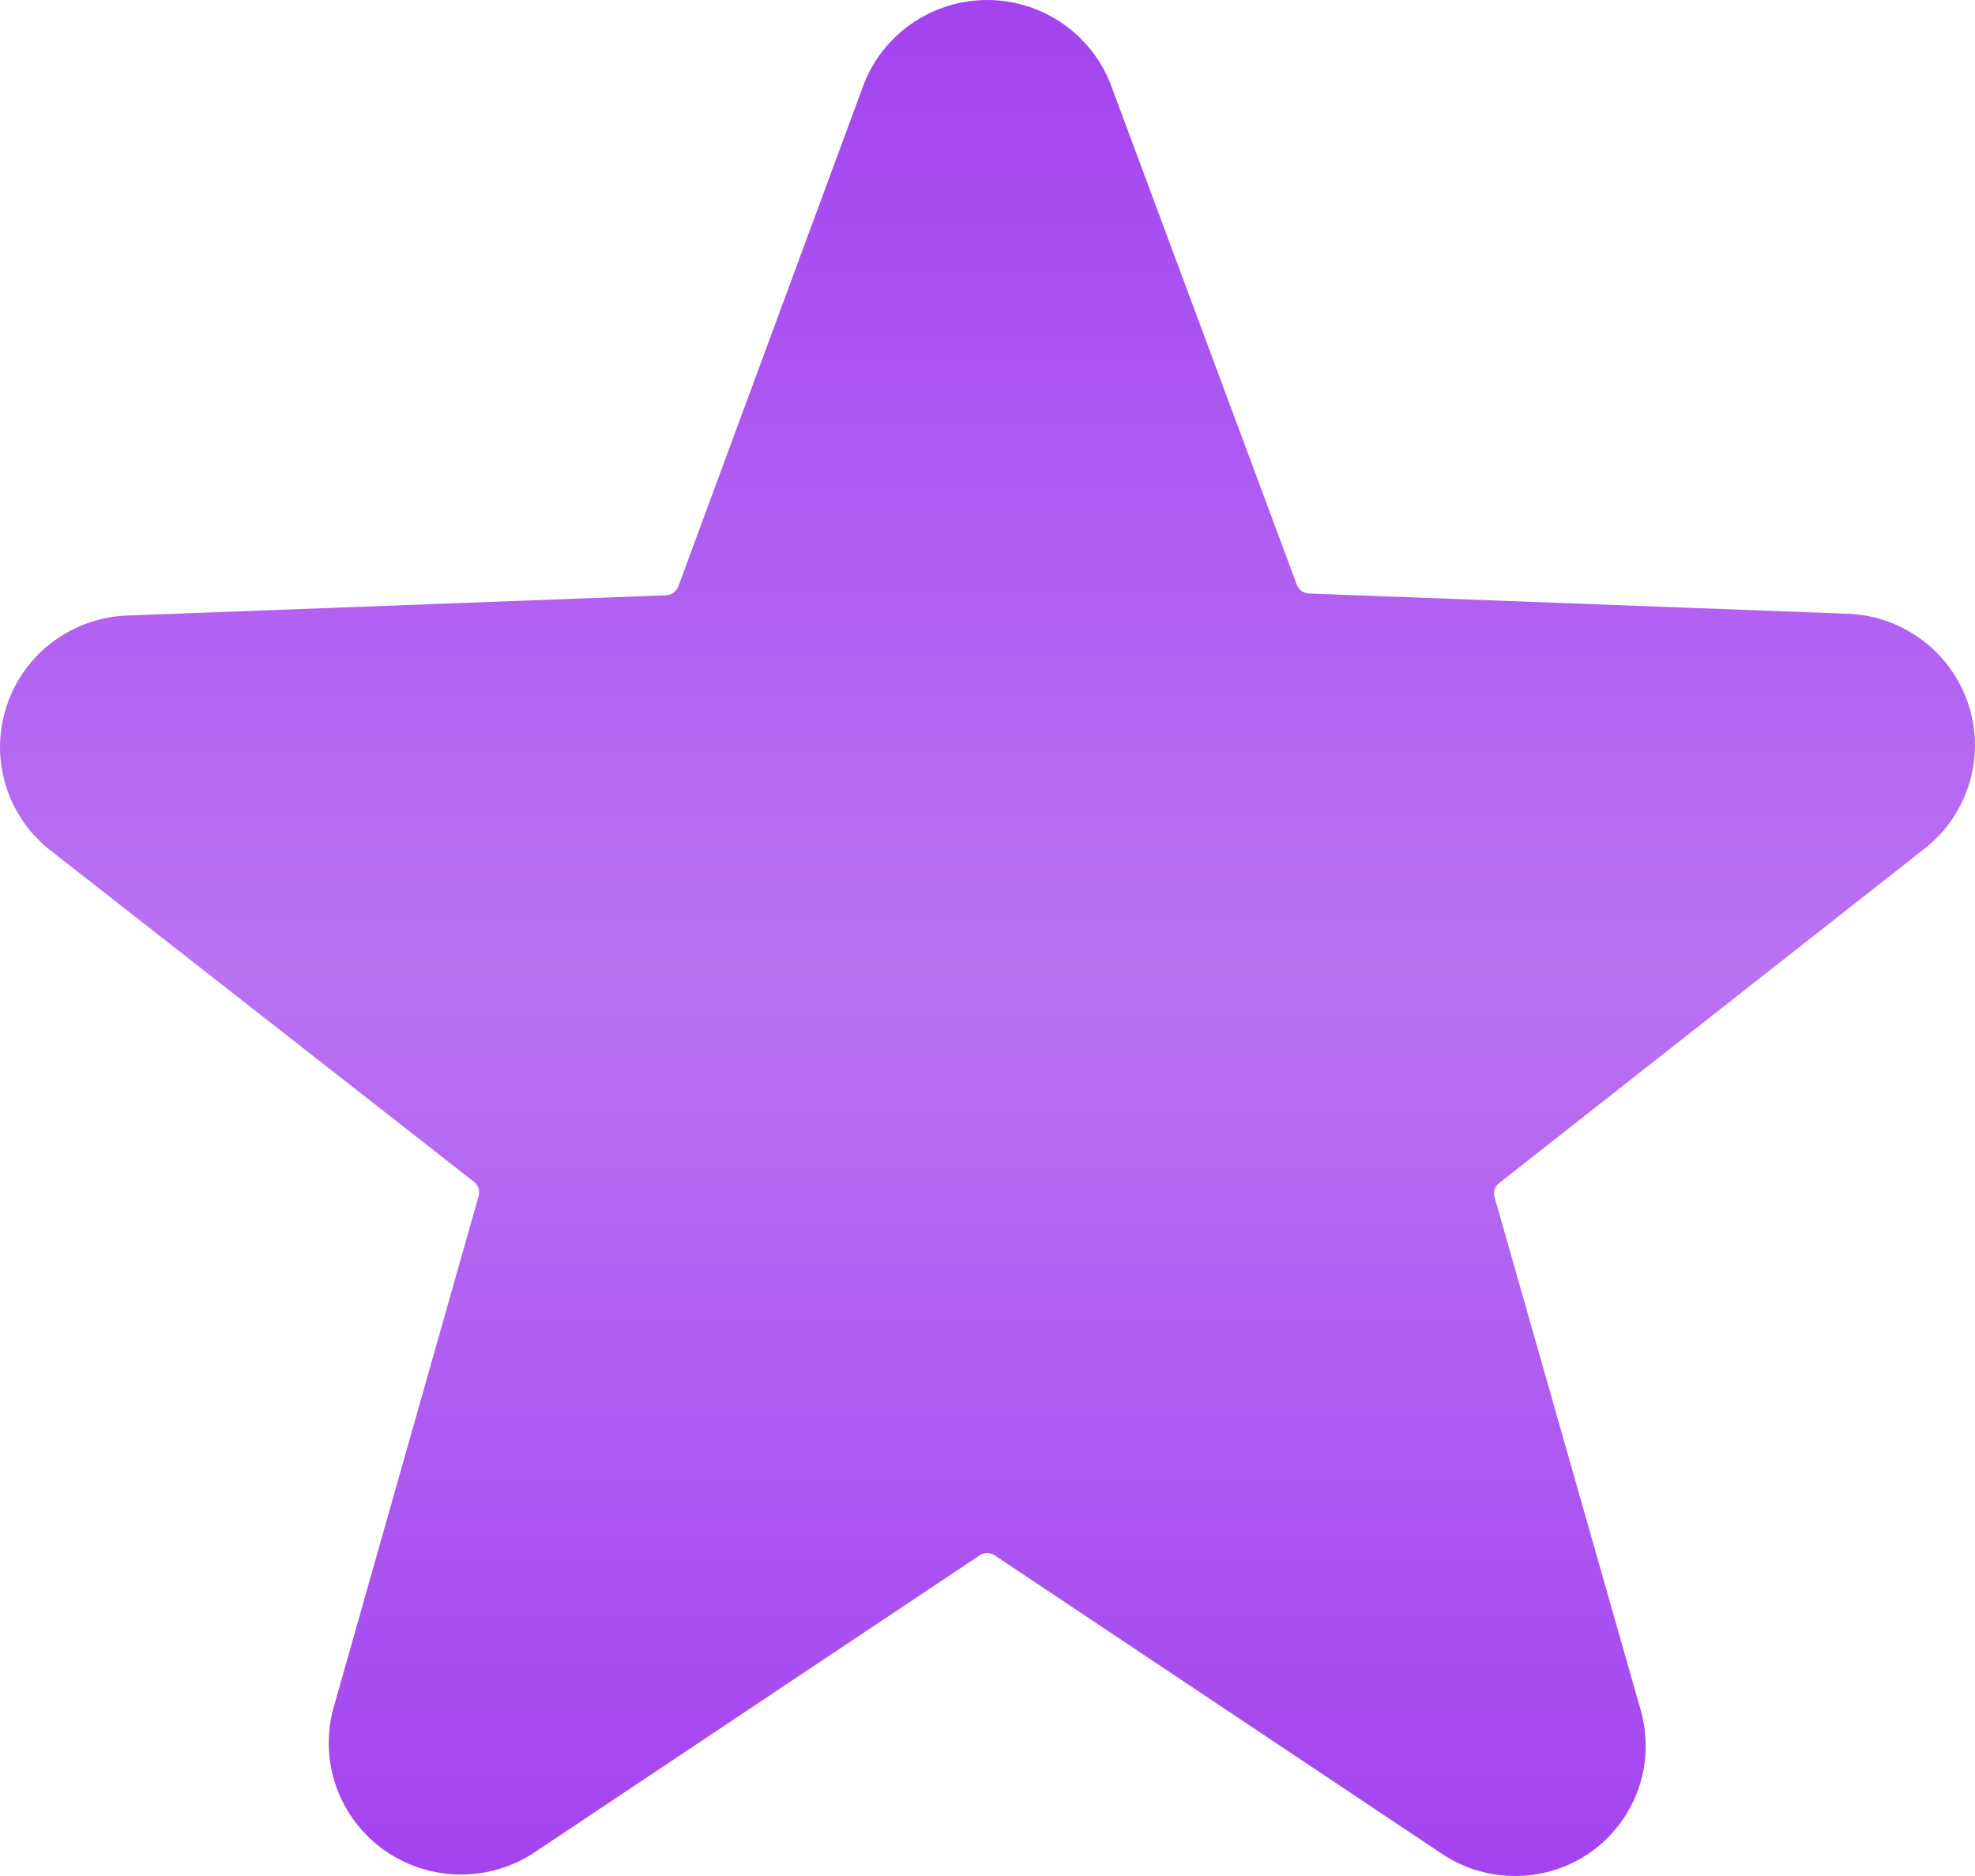 <svg width="20" height="19" viewBox="0 0 20 19" fill="none" xmlns="http://www.w3.org/2000/svg">
    <path d="M19.461 8.617C19.685 8.451 19.851 8.219 19.936 7.954C20.022 7.689 20.021 7.404 19.935 7.139C19.849 6.874 19.683 6.642 19.458 6.477C19.233 6.311 18.962 6.219 18.682 6.215L13.252 6.011C13.225 6.009 13.2 5.999 13.178 5.983C13.157 5.967 13.141 5.946 13.132 5.921L11.255 0.875C11.161 0.619 10.989 0.397 10.764 0.241C10.54 0.084 10.271 0 9.997 0C9.722 0 9.455 0.084 9.229 0.241C9.004 0.397 8.833 0.619 8.739 0.875L6.869 5.939C6.859 5.964 6.843 5.985 6.822 6.001C6.8 6.017 6.775 6.027 6.748 6.029L1.318 6.233C1.038 6.237 0.767 6.329 0.542 6.495C0.317 6.66 0.15 6.892 0.065 7.157C-0.021 7.422 -0.022 7.707 0.064 7.972C0.149 8.237 0.315 8.469 0.539 8.635L4.799 11.969C4.82 11.985 4.836 12.008 4.845 12.034C4.853 12.059 4.854 12.087 4.847 12.113L3.381 17.284C3.305 17.547 3.312 17.828 3.402 18.087C3.492 18.346 3.66 18.571 3.882 18.732C4.105 18.892 4.372 18.981 4.648 18.985C4.923 18.989 5.193 18.909 5.42 18.756L9.922 15.752C9.944 15.737 9.97 15.729 9.997 15.729C10.024 15.729 10.05 15.737 10.072 15.752L14.573 18.756C14.798 18.915 15.067 19 15.343 19C15.618 19 15.887 18.915 16.112 18.756C16.335 18.596 16.503 18.372 16.593 18.114C16.682 17.856 16.689 17.576 16.613 17.314L15.135 12.125C15.127 12.099 15.127 12.071 15.136 12.045C15.145 12.019 15.161 11.997 15.183 11.981L19.461 8.617Z" fill="url(#paint0_linear_227_687)"/>
    <defs>
        <linearGradient id="paint0_linear_227_687" x1="10" y1="0" x2="10" y2="19" gradientUnits="userSpaceOnUse">
            <stop stop-color="#A343EF"/>
            <stop offset="0.516" stop-color="#BA72F3"/>
            <stop offset="1" stop-color="#A343EF"/>
        </linearGradient>
    </defs>
</svg>